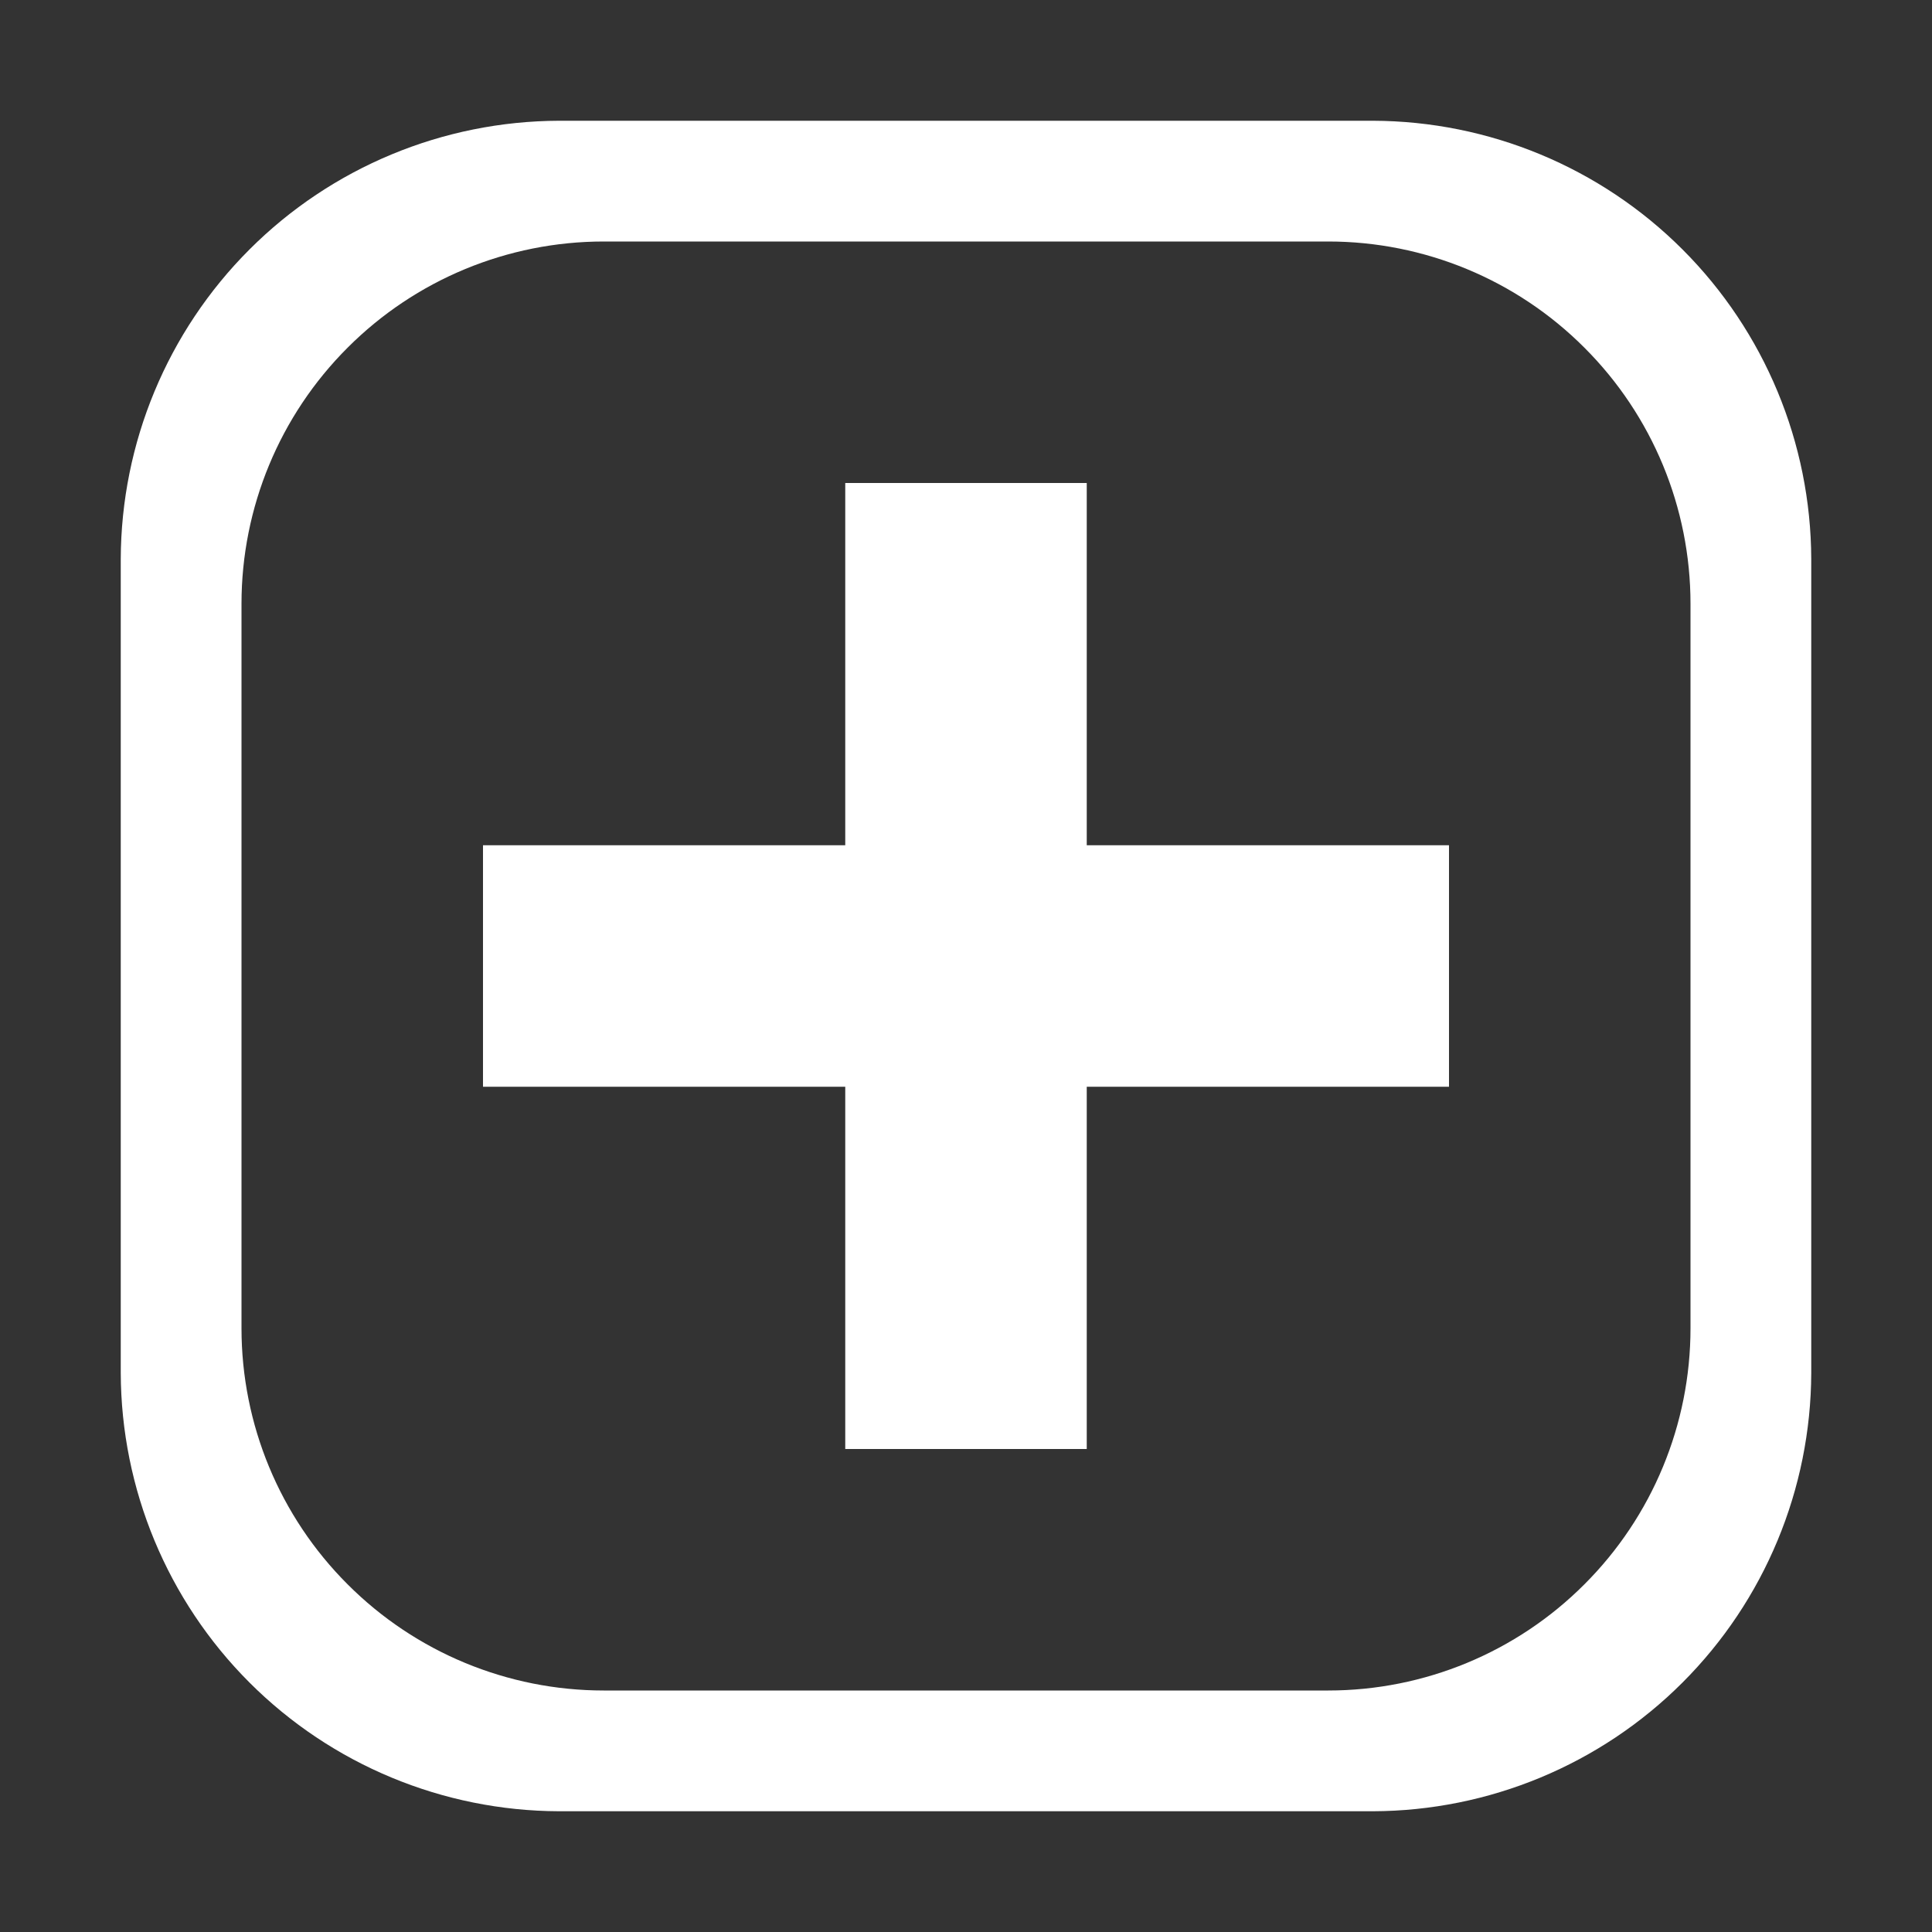 <svg width="16" height="16" viewBox="0 0 16 16" fill="none" xmlns="http://www.w3.org/2000/svg">
<rect x="0" y="0" width="16" height="16" fill="#333333" stroke="none"/>
<path fill-rule="evenodd" clip-rule="evenodd" d="M1 4.63V11.37C1.003 12.332 1.386 13.254 2.066 13.934C2.746 14.614 3.668 14.997 4.63 15H11.37C12.332 14.997 13.254 14.614 13.934 13.934C14.614 13.254 14.997 12.332 15 11.37V4.63C14.997 3.668 14.614 2.746 13.934 2.066C13.254 1.386 12.332 1.003 11.37 1H4.63C3.668 1.003 2.746 1.386 2.066 2.066C1.386 2.746 1.003 3.668 1 4.63ZM11 14H5C4.204 14 3.441 13.684 2.879 13.121C2.316 12.559 2 11.796 2 11V5C2 4.204 2.316 3.441 2.879 2.879C3.441 2.316 4.204 2 5 2H11C11.796 2 12.559 2.316 13.121 2.879C13.684 3.441 14 4.204 14 5V11C14 11.796 13.684 12.559 13.121 13.121C12.559 13.684 11.796 14 11 14Z" fill="white"/>
<path d="M12 9H9V12H7V9H4V7H7V4H9V7H12V9Z" fill="white"/>
</svg>
